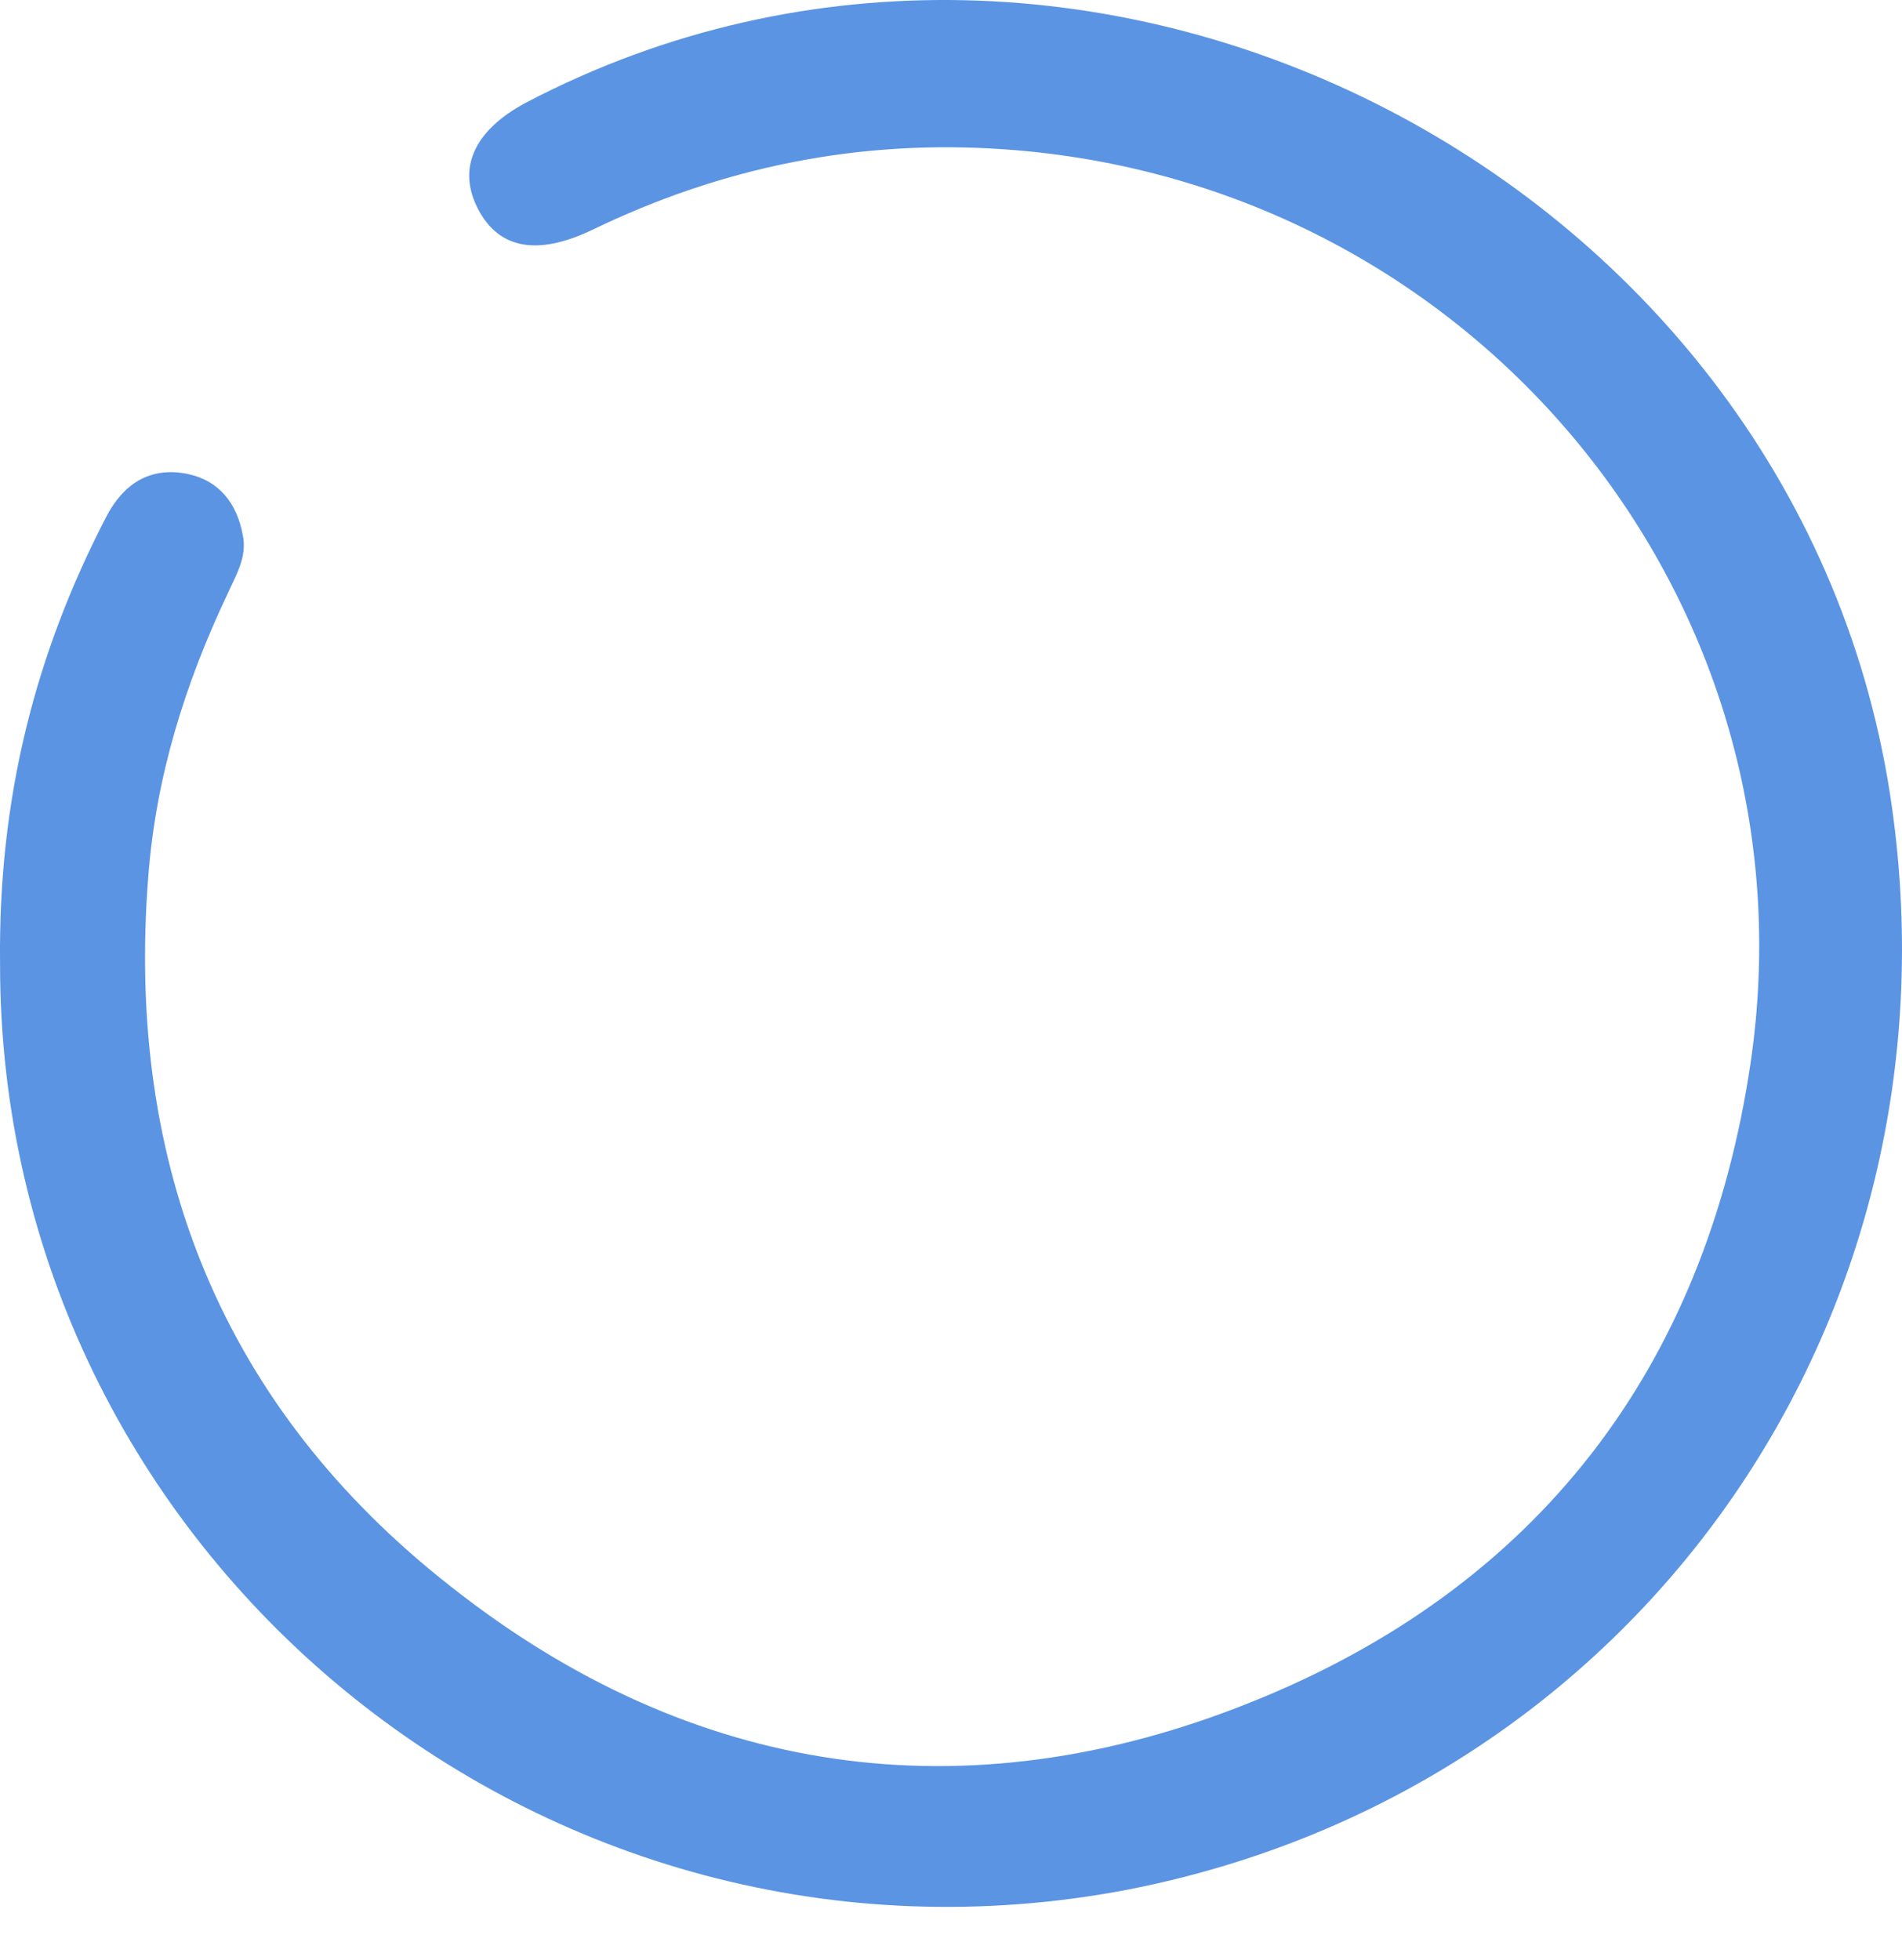 <svg width="33" height="34" viewBox="0 0 33 34" fill="none" xmlns="http://www.w3.org/2000/svg">
<path d="M0.001 16.709C-0.032 13.836 0.619 11.33 1.839 8.974C2.14 8.39 2.607 8.089 3.259 8.223C3.81 8.34 4.111 8.741 4.211 9.275C4.295 9.659 4.094 9.977 3.944 10.311C3.209 11.864 2.708 13.468 2.574 15.189C2.173 20.217 3.86 24.427 7.836 27.535C12.013 30.826 16.757 31.511 21.685 29.539C26.664 27.551 29.587 23.742 30.372 18.447C31.558 10.411 25.594 3.178 17.459 2.593C14.919 2.409 12.53 2.894 10.259 3.996C9.34 4.43 8.672 4.33 8.304 3.645C7.92 2.927 8.22 2.259 9.139 1.774C18.879 -3.321 31.308 3.111 32.828 14.02C34.081 22.957 28.368 31.059 19.58 32.78C9.407 34.735 -0.015 26.95 0.001 16.709Z" fill="#5B94E3"/>
</svg>
